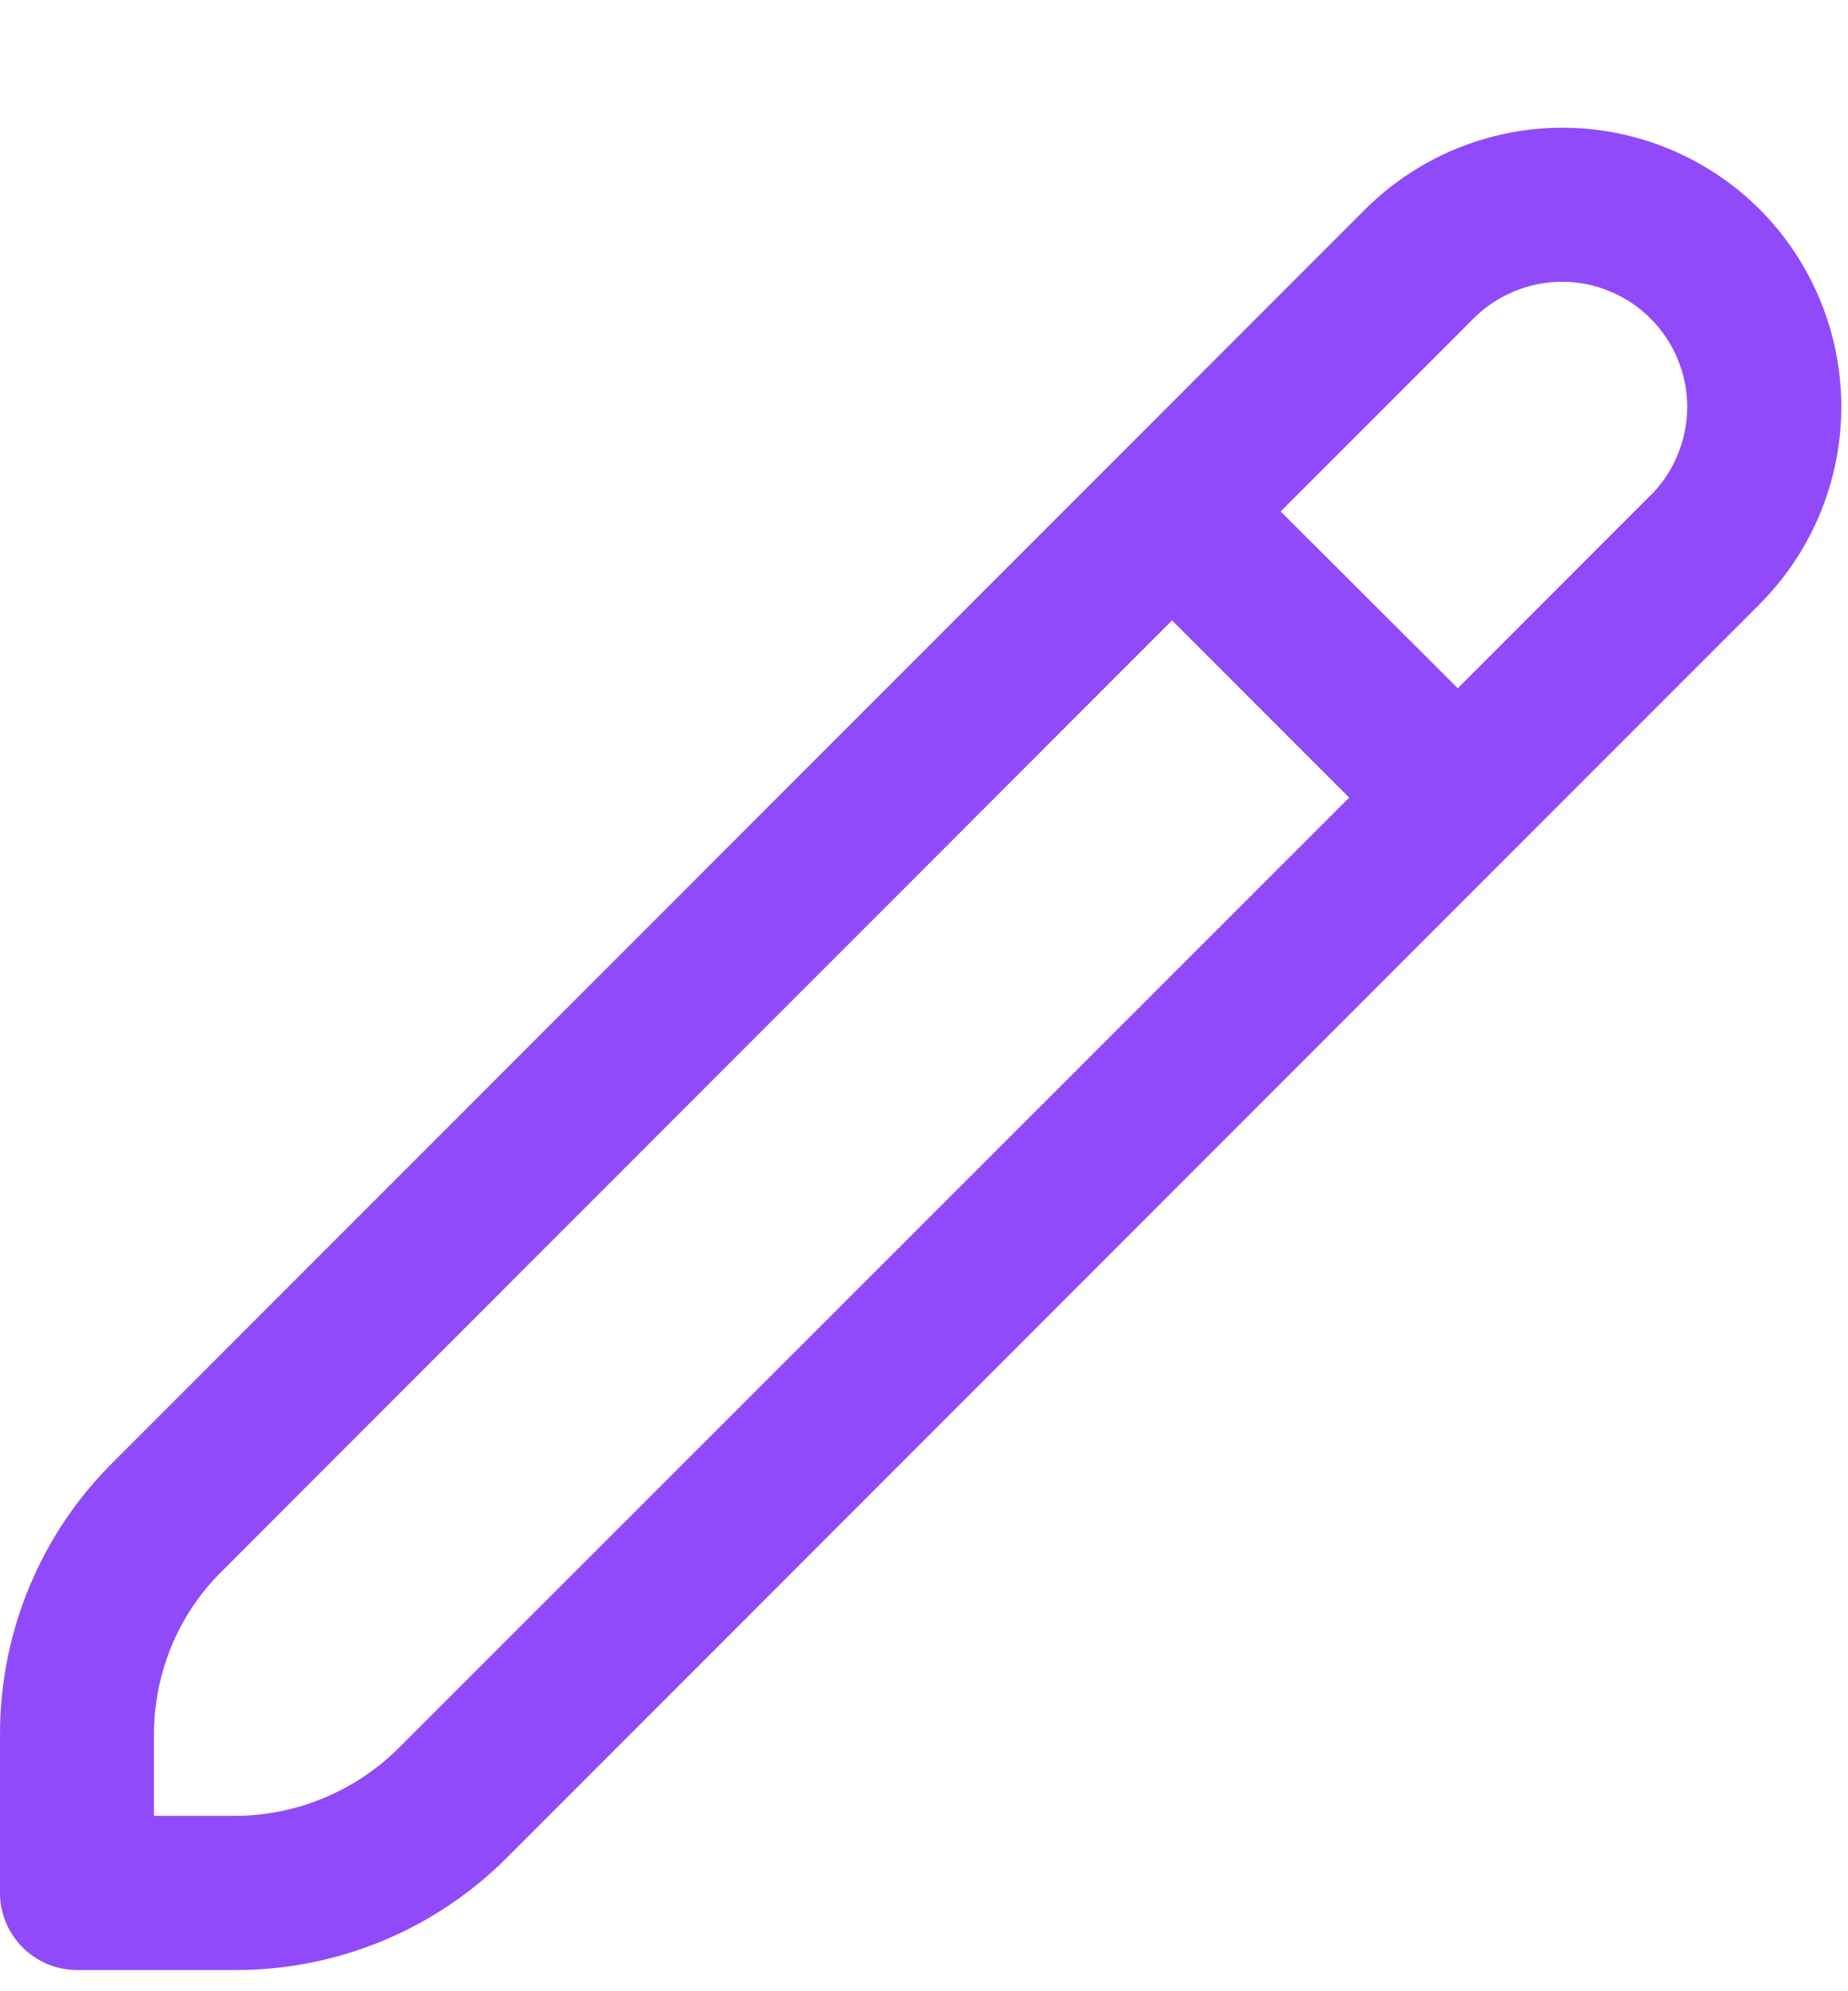 <svg width="13" height="14" viewBox="0 0 13 14" fill="none" xmlns="http://www.w3.org/2000/svg">
<path d="M12.379 1.472C12.011 1.105 11.511 0.898 10.991 0.898C10.471 0.898 9.972 1.105 9.603 1.472L0.794 10.282C0.541 10.533 0.341 10.831 0.205 11.16C0.069 11.489 -0.001 11.841 6.915e-05 12.197V13.309C6.915e-05 13.453 0.057 13.59 0.159 13.692C0.26 13.793 0.398 13.851 0.542 13.851H1.654C2.01 13.852 2.362 13.782 2.691 13.646C3.019 13.51 3.318 13.31 3.569 13.058L12.379 4.247C12.746 3.879 12.953 3.38 12.953 2.86C12.953 2.34 12.746 1.841 12.379 1.472ZM2.803 12.292C2.497 12.595 2.084 12.766 1.654 12.767H1.083V12.197C1.083 11.983 1.125 11.772 1.206 11.575C1.288 11.377 1.408 11.198 1.56 11.048L8.245 4.362L9.491 5.608L2.803 12.292ZM11.612 3.481L10.255 4.839L9.009 3.596L10.367 2.238C10.449 2.157 10.546 2.092 10.653 2.048C10.759 2.004 10.874 1.981 10.989 1.981C11.105 1.981 11.22 2.004 11.326 2.049C11.433 2.093 11.53 2.158 11.611 2.24C11.693 2.321 11.758 2.419 11.802 2.525C11.846 2.632 11.869 2.747 11.869 2.862C11.868 2.978 11.846 3.092 11.801 3.199C11.757 3.306 11.692 3.403 11.61 3.484L11.612 3.481Z" fill="#914AF9"/>
</svg>
